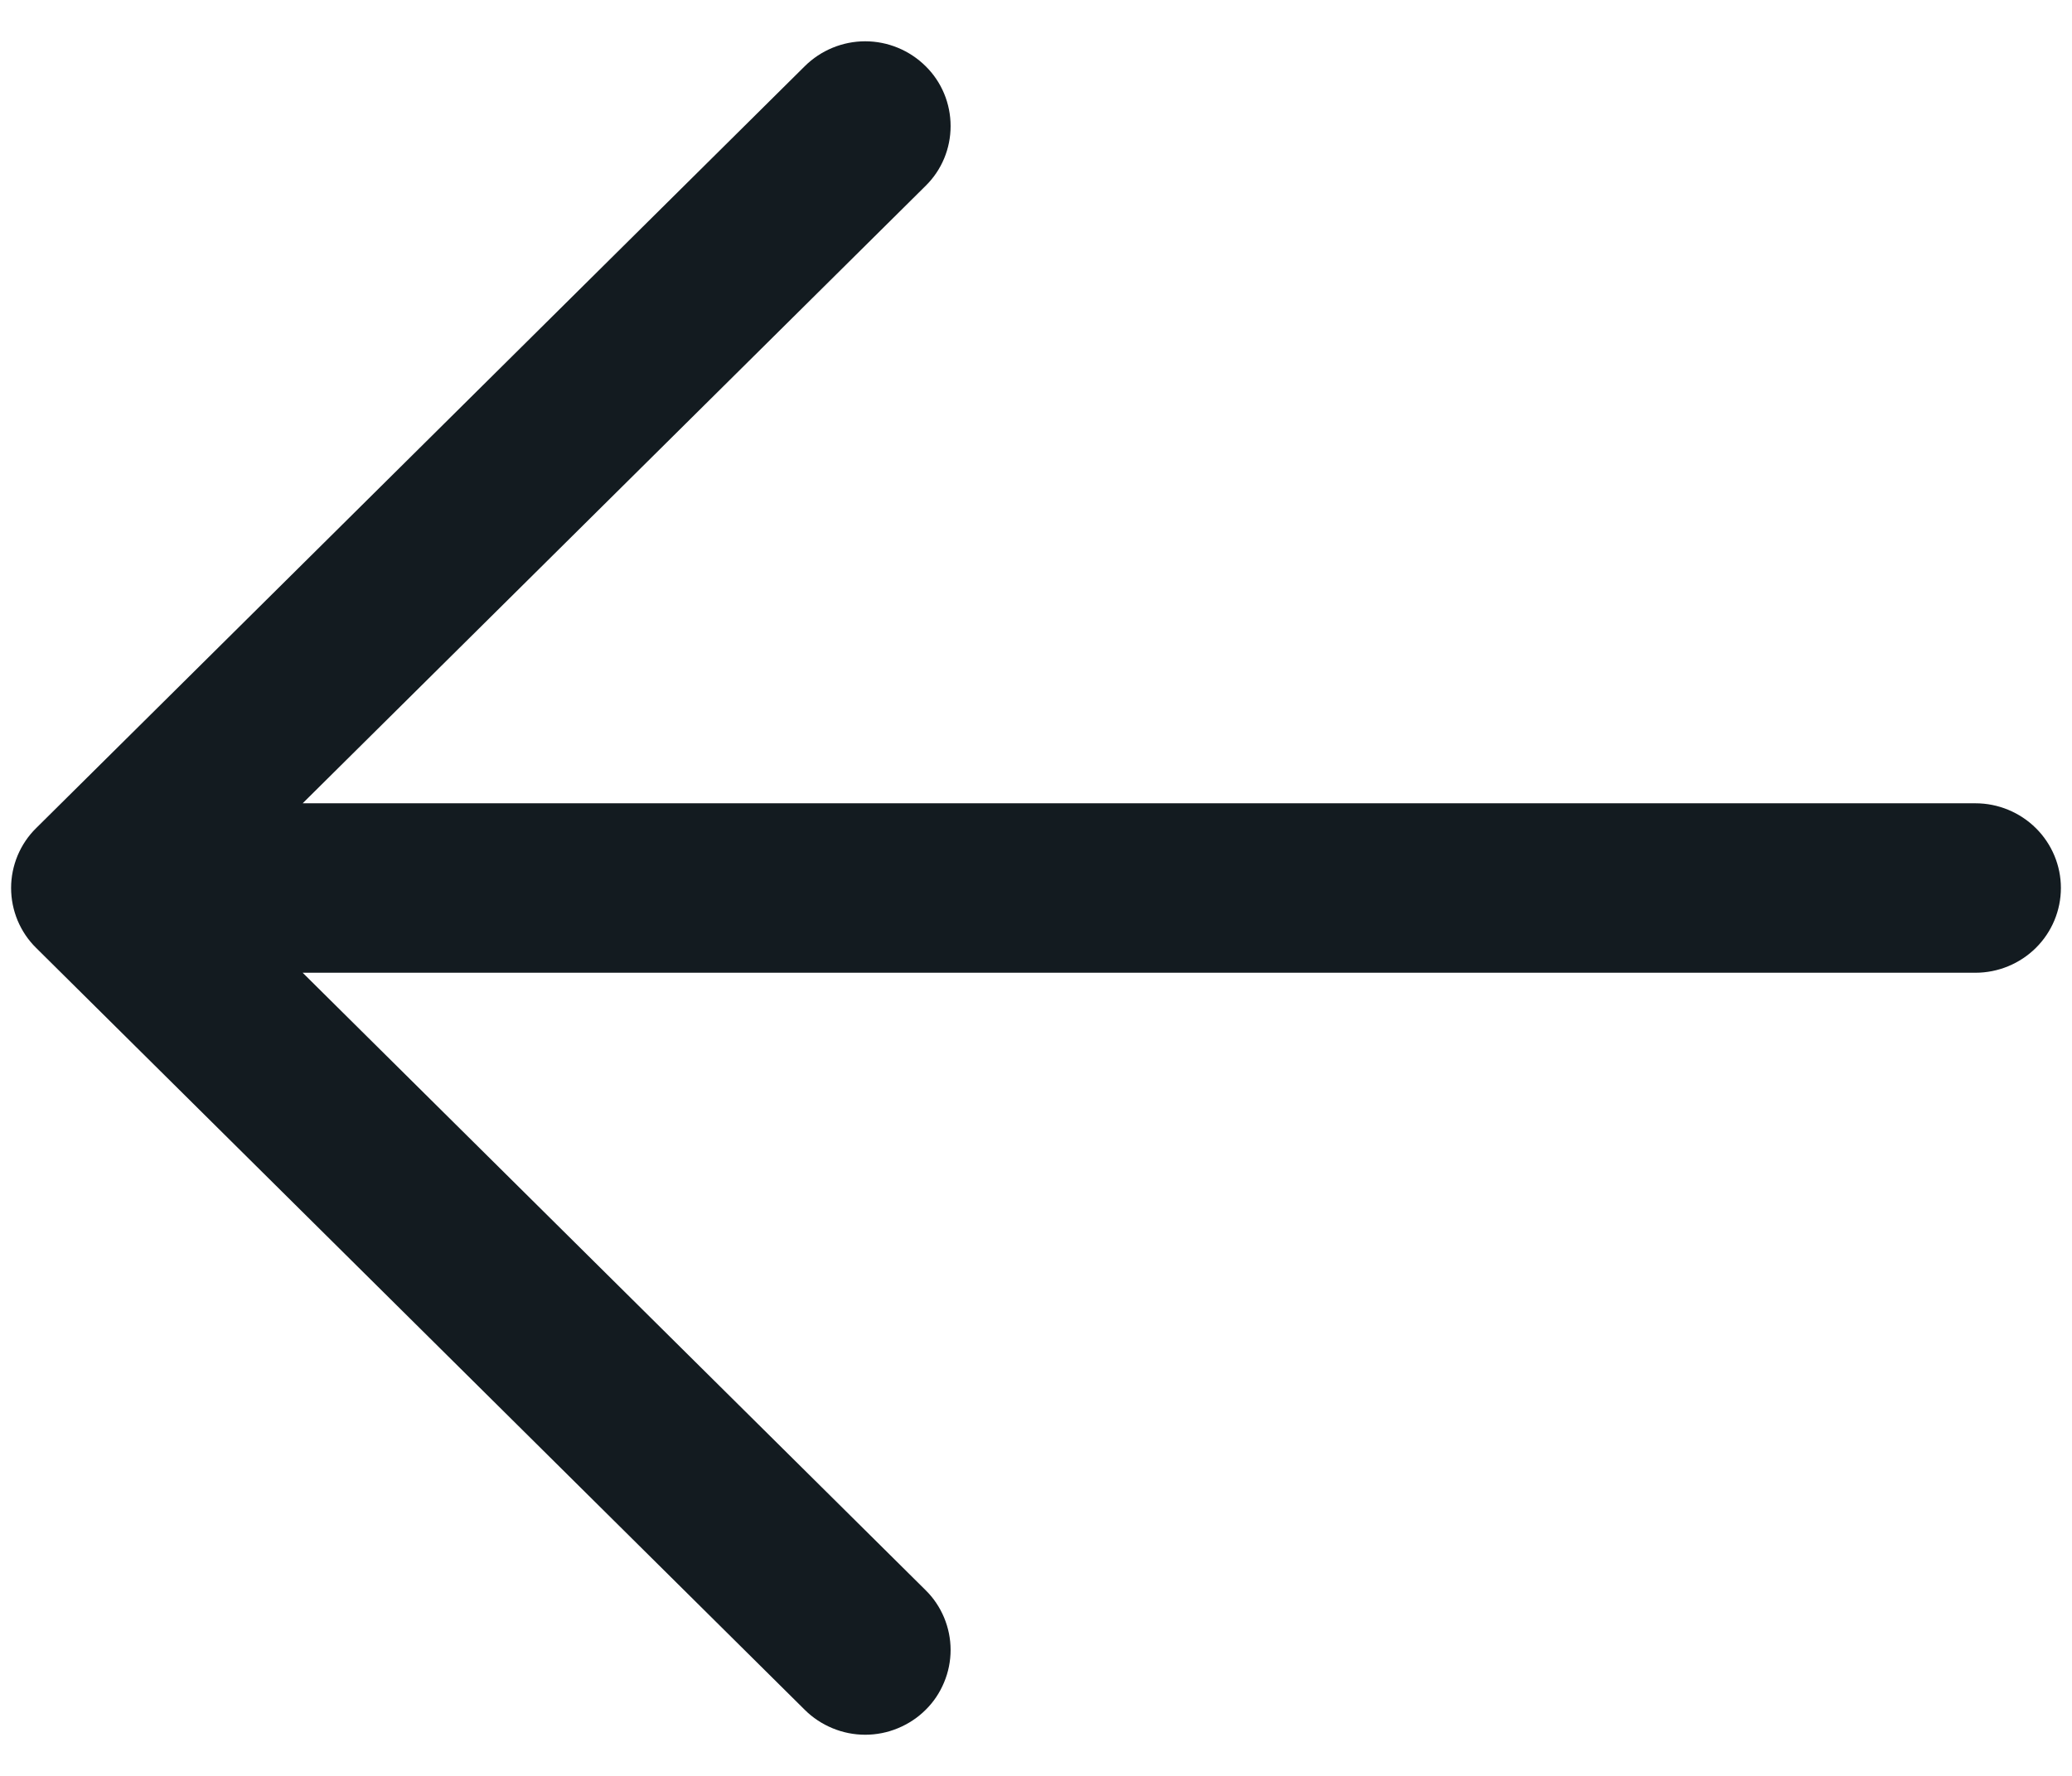 <svg width="14" height="12" viewBox="0 0 14 12" fill="none" xmlns="http://www.w3.org/2000/svg">
<path d="M13.925 6C13.925 6.152 13.864 6.298 13.756 6.405C13.648 6.512 13.501 6.573 13.348 6.573H2.045L6.254 10.745C6.308 10.798 6.35 10.861 6.379 10.93C6.408 11 6.423 11.074 6.423 11.149C6.423 11.224 6.408 11.299 6.379 11.368C6.35 11.438 6.308 11.501 6.254 11.554C6.201 11.607 6.137 11.649 6.067 11.678C5.997 11.707 5.922 11.722 5.846 11.722C5.77 11.722 5.695 11.707 5.625 11.678C5.555 11.649 5.491 11.607 5.438 11.554L0.244 6.405C0.19 6.352 0.148 6.289 0.119 6.22C0.09 6.15 0.075 6.076 0.075 6C0.075 5.925 0.09 5.851 0.119 5.781C0.148 5.712 0.19 5.649 0.244 5.596L5.438 0.447C5.546 0.34 5.693 0.279 5.846 0.279C5.999 0.279 6.146 0.34 6.254 0.447C6.363 0.554 6.423 0.7 6.423 0.852C6.423 1.004 6.363 1.149 6.254 1.256L2.045 5.428H13.348C13.501 5.428 13.648 5.489 13.756 5.596C13.864 5.703 13.925 5.849 13.925 6Z" fill="#131B20"/>
</svg>
